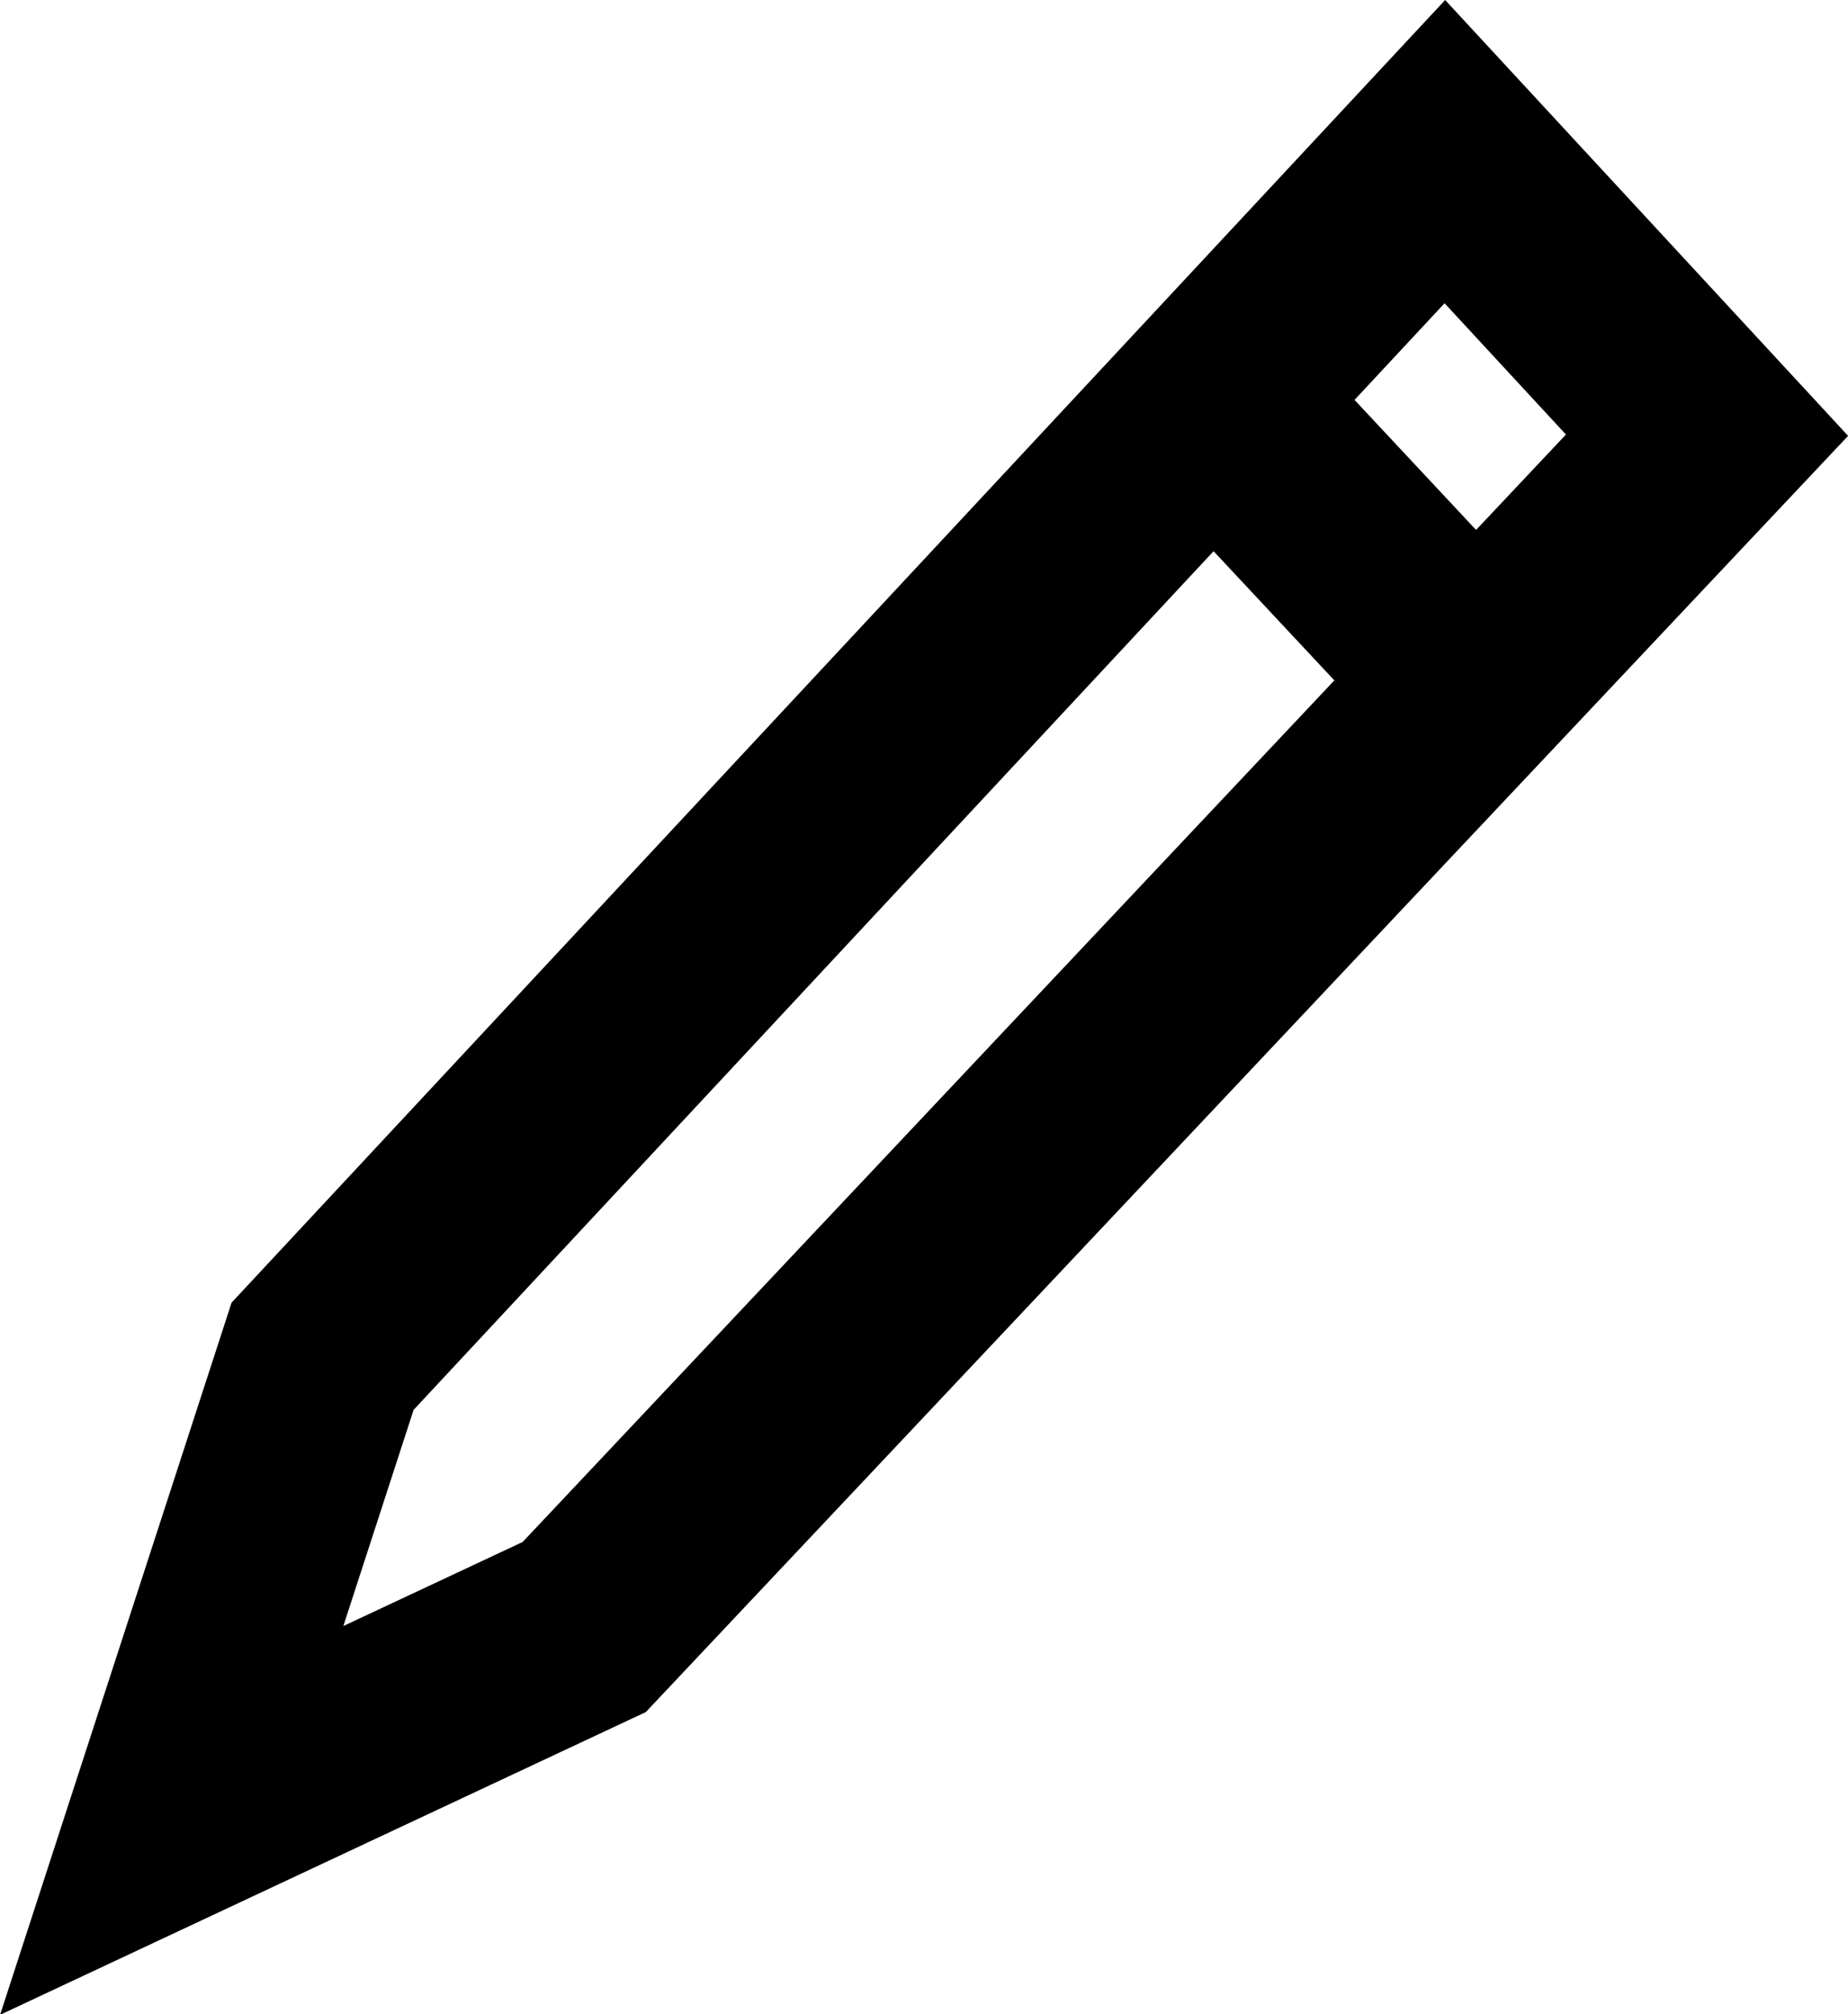 <svg xmlns="http://www.w3.org/2000/svg" width="17.919" height="19.527" viewBox="0 0 17.919 19.527">
  <g id="Group_268" data-name="Group 268" transform="translate(-767.248 -32.1)">
    <g id="Group_236" data-name="Group 236" transform="translate(768.913 32.188)">
      <path id="Path_1081" data-name="Path 1081" d="M837.945,4.875,827.063,16.553l-1.463,4.5,4-1.875L840.487,7.624Z" transform="translate(-825.6 -3.493)" fill="none" stroke="#000" stroke-width="2"/>
      <path id="Path_1082" data-name="Path 1082" d="M828.938,11.188" transform="translate(-816.116 -11.188)" fill="none" stroke="#707070" stroke-width="2"/>
      <path id="Path_1083" data-name="Path 1083" d="M831.906,9.219l1.583,1.693.719.769" transform="translate(-821.747 -5.367)" fill="none" stroke="#000" stroke-width="2"/>
    </g>
  </g>
</svg>

